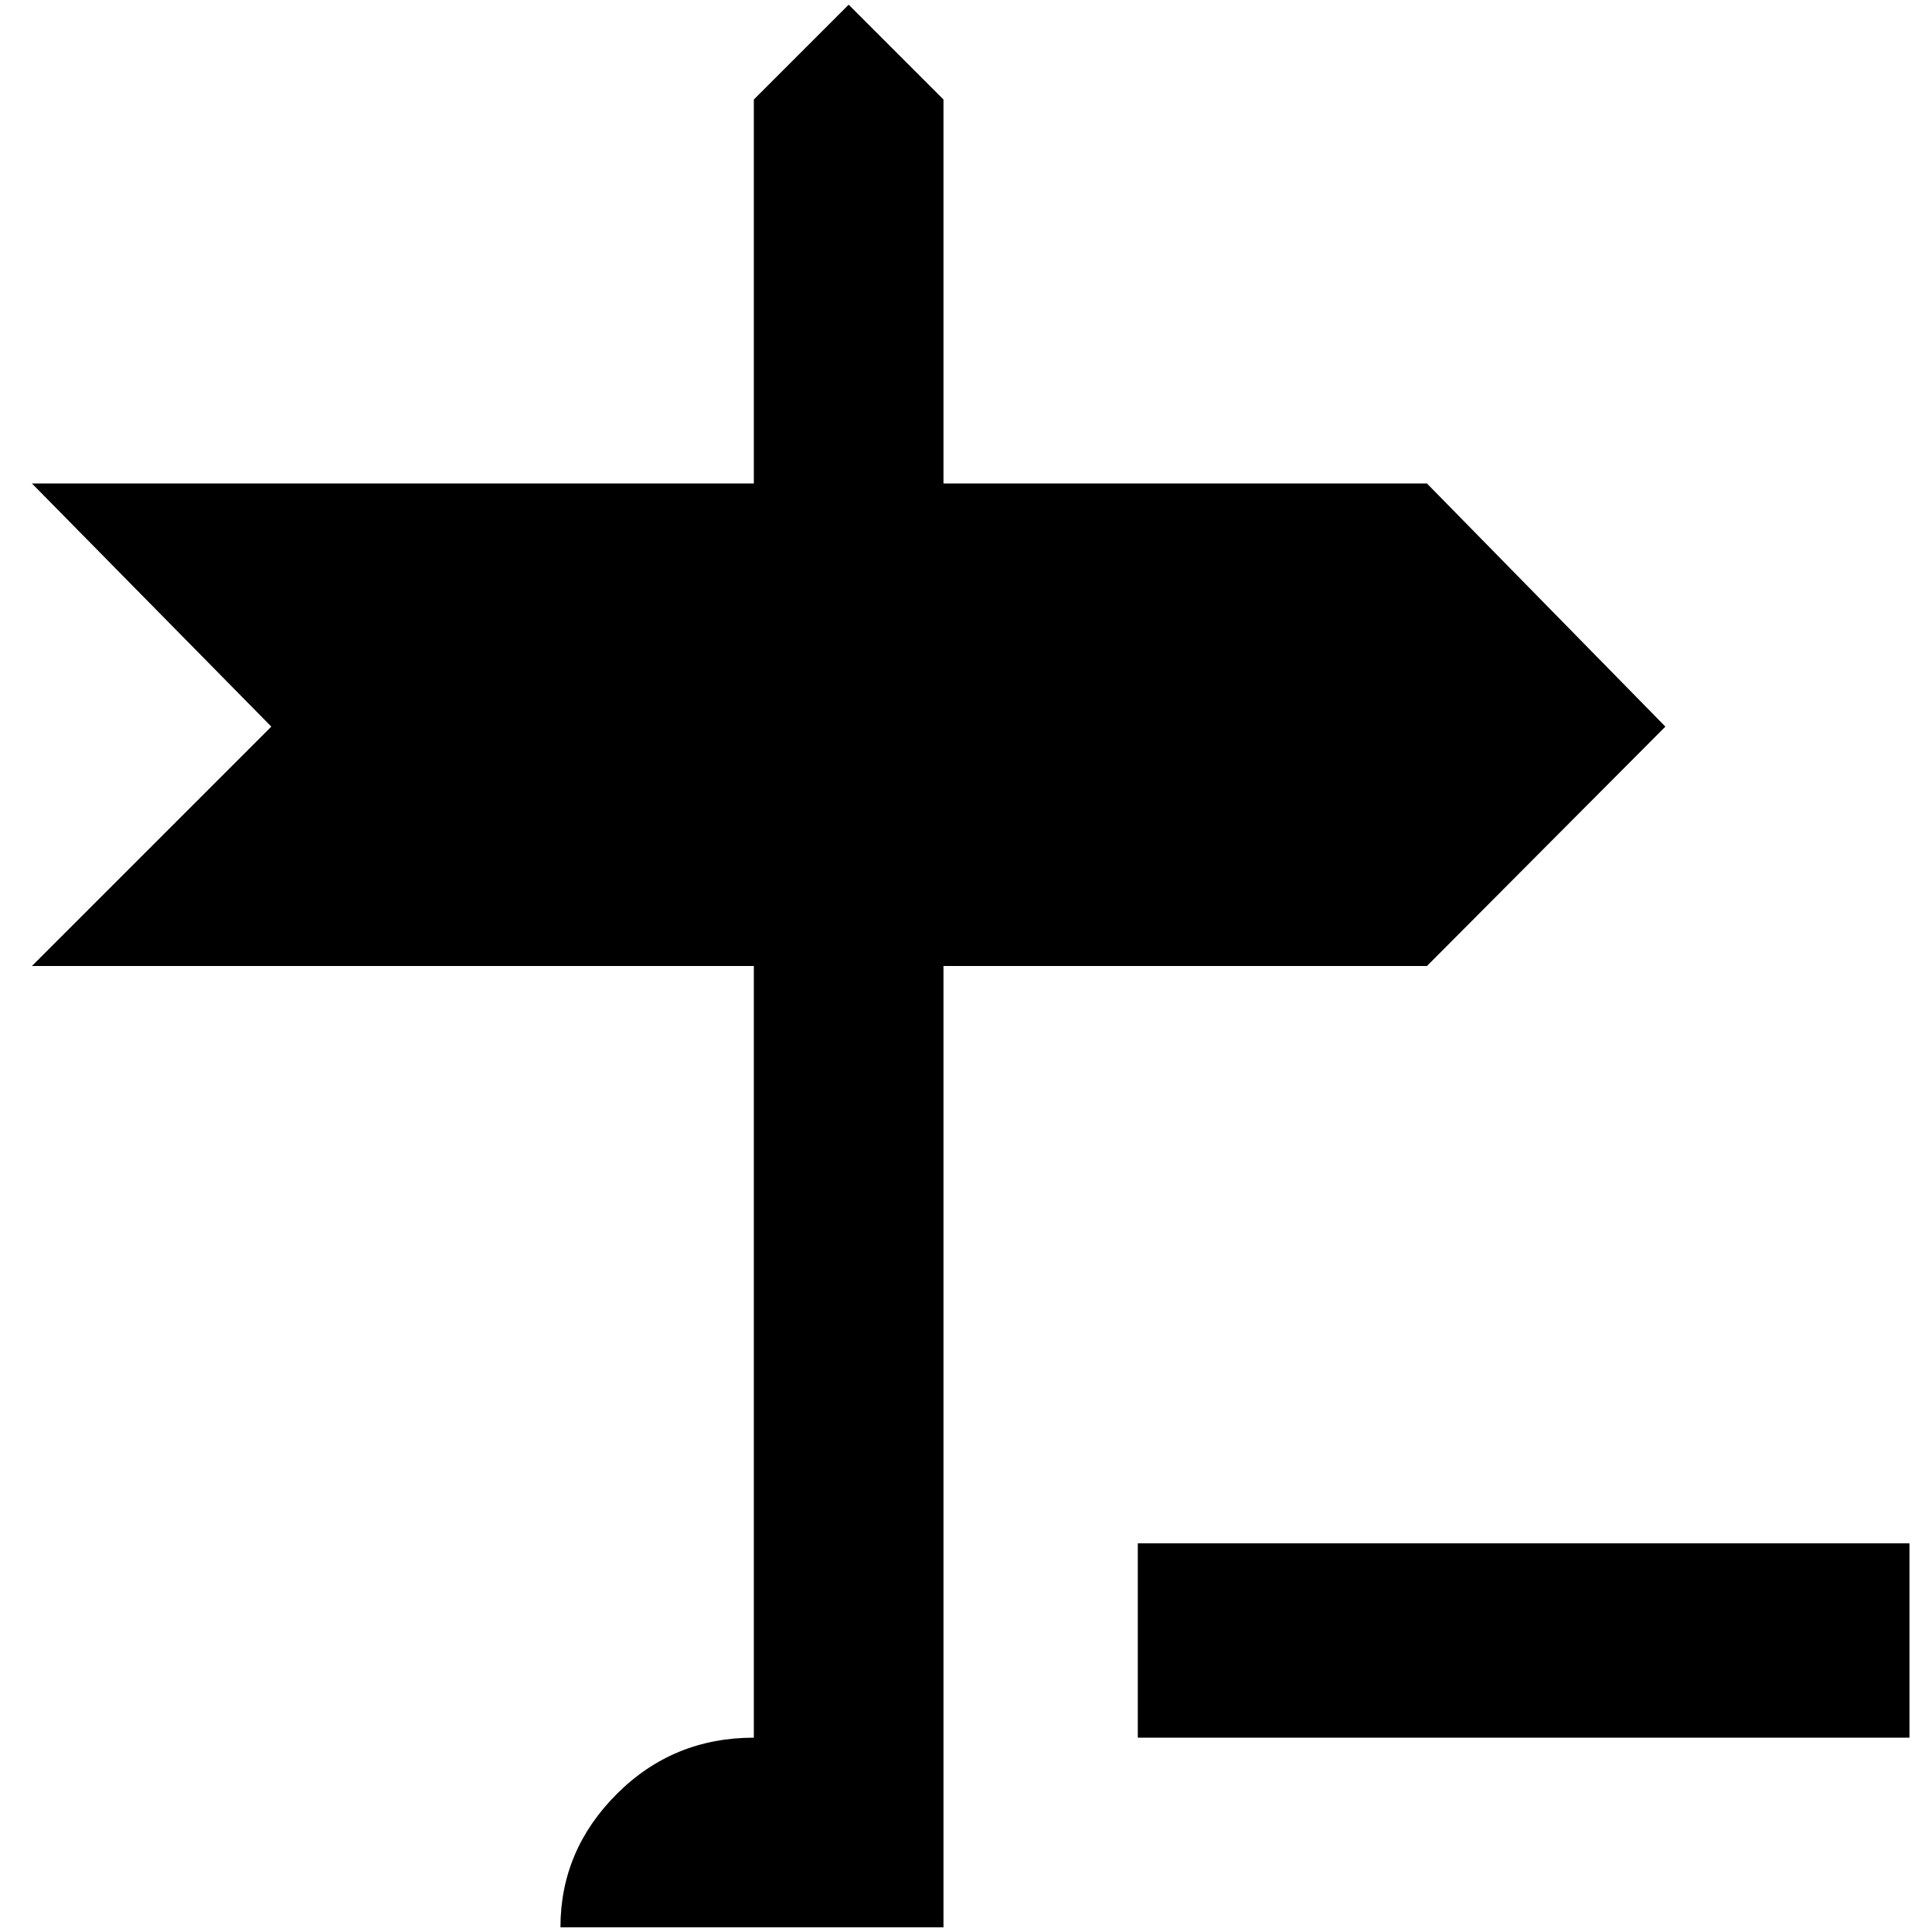 <?xml version="1.0" standalone="no"?>
<!DOCTYPE svg PUBLIC "-//W3C//DTD SVG 1.1//EN" "http://www.w3.org/Graphics/SVG/1.1/DTD/svg11.dtd" >
<svg xmlns="http://www.w3.org/2000/svg" xmlns:xlink="http://www.w3.org/1999/xlink" version="1.1" width="2048" height="2048" viewBox="-10 0 2058 2048">
   <path fill="currentColor"
d="M1764 769l-254 255h-515v1024h-408q0 -82 60 -142t146 -60v-822h-769l255 -255l-255 -259h769v-409l101 -101l101 101v409h515zM2024 1639h-822v207h822v-207z" />
</svg>
